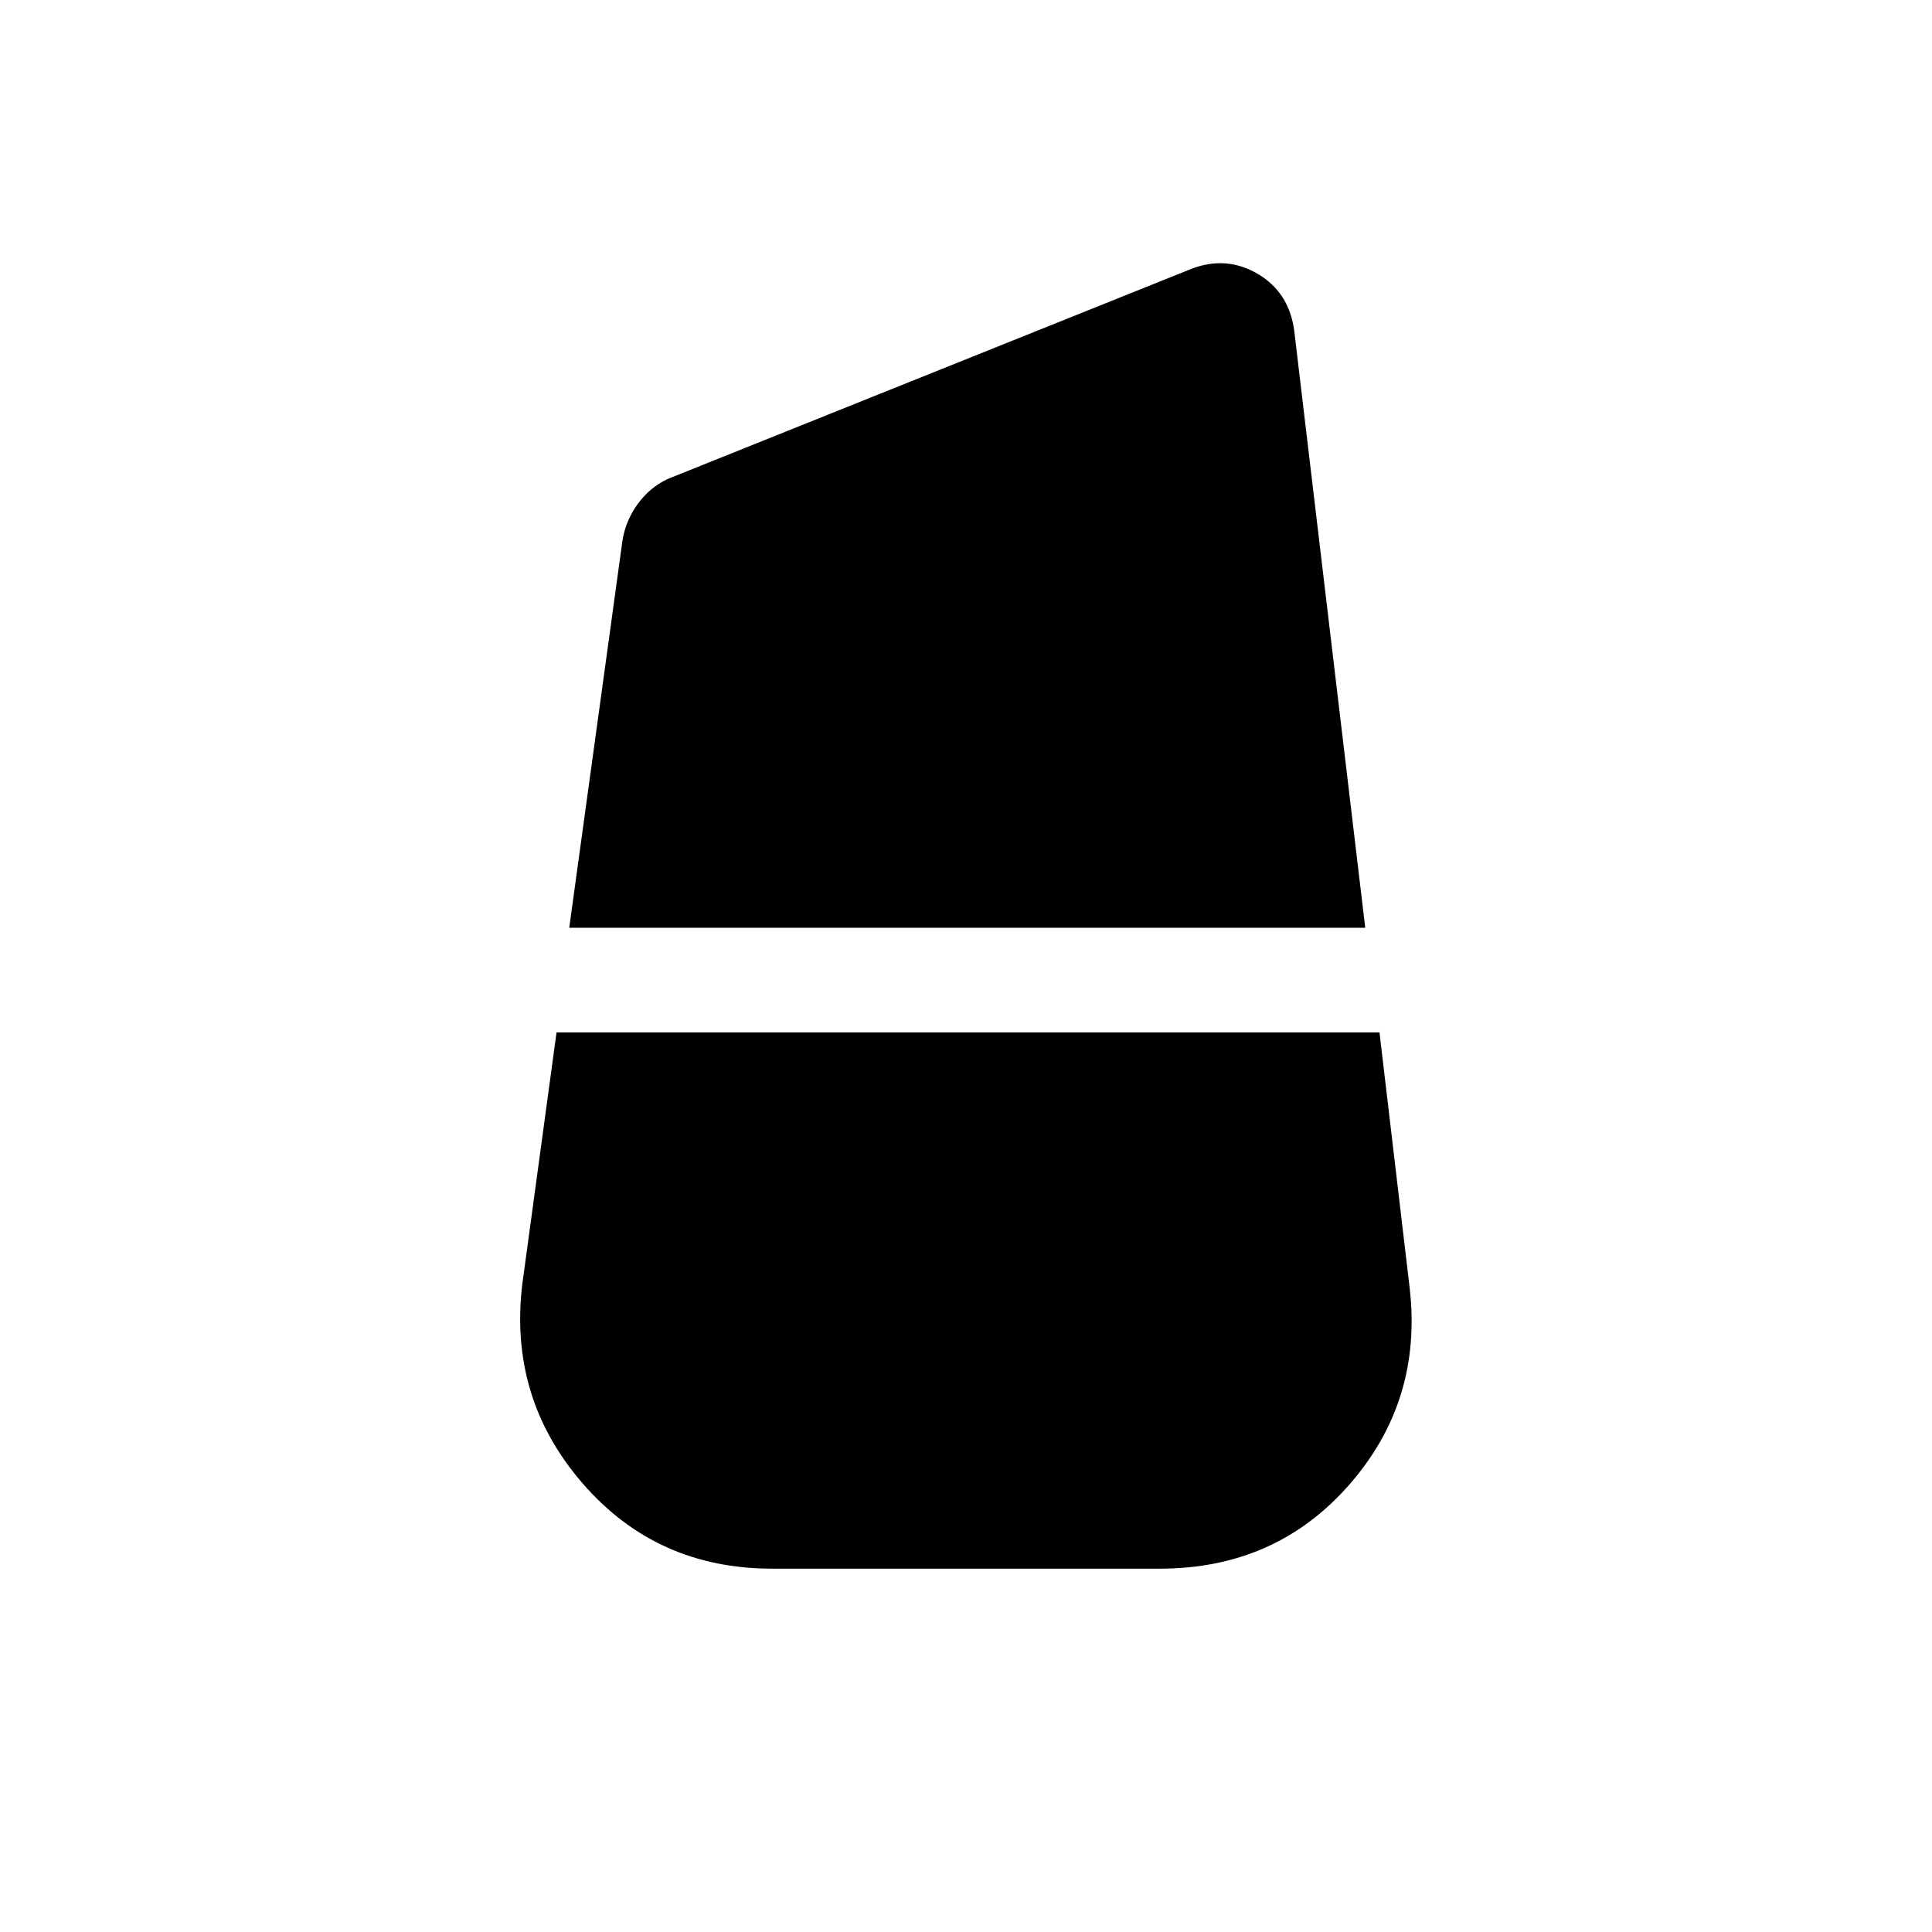 <svg xmlns="http://www.w3.org/2000/svg" height="20" viewBox="0 -960 960 960" width="20"><path d="m282.848-499 26.461-192.46q1.616-9.923 7.577-18.115 5.962-8.192 14.884-12.423l260.152-104.384q17.385-6.692 32.961 2.423 15.577 9.115 18.192 28.115L678.383-499H282.848Zm100.845 318.459q-57.538 0-94.268-42.461-36.731-42.461-29.885-98.999l17-125h408.92l15 127q6.461 56.153-30.077 97.806-36.538 41.654-94.076 41.654H383.693Z"/></svg>